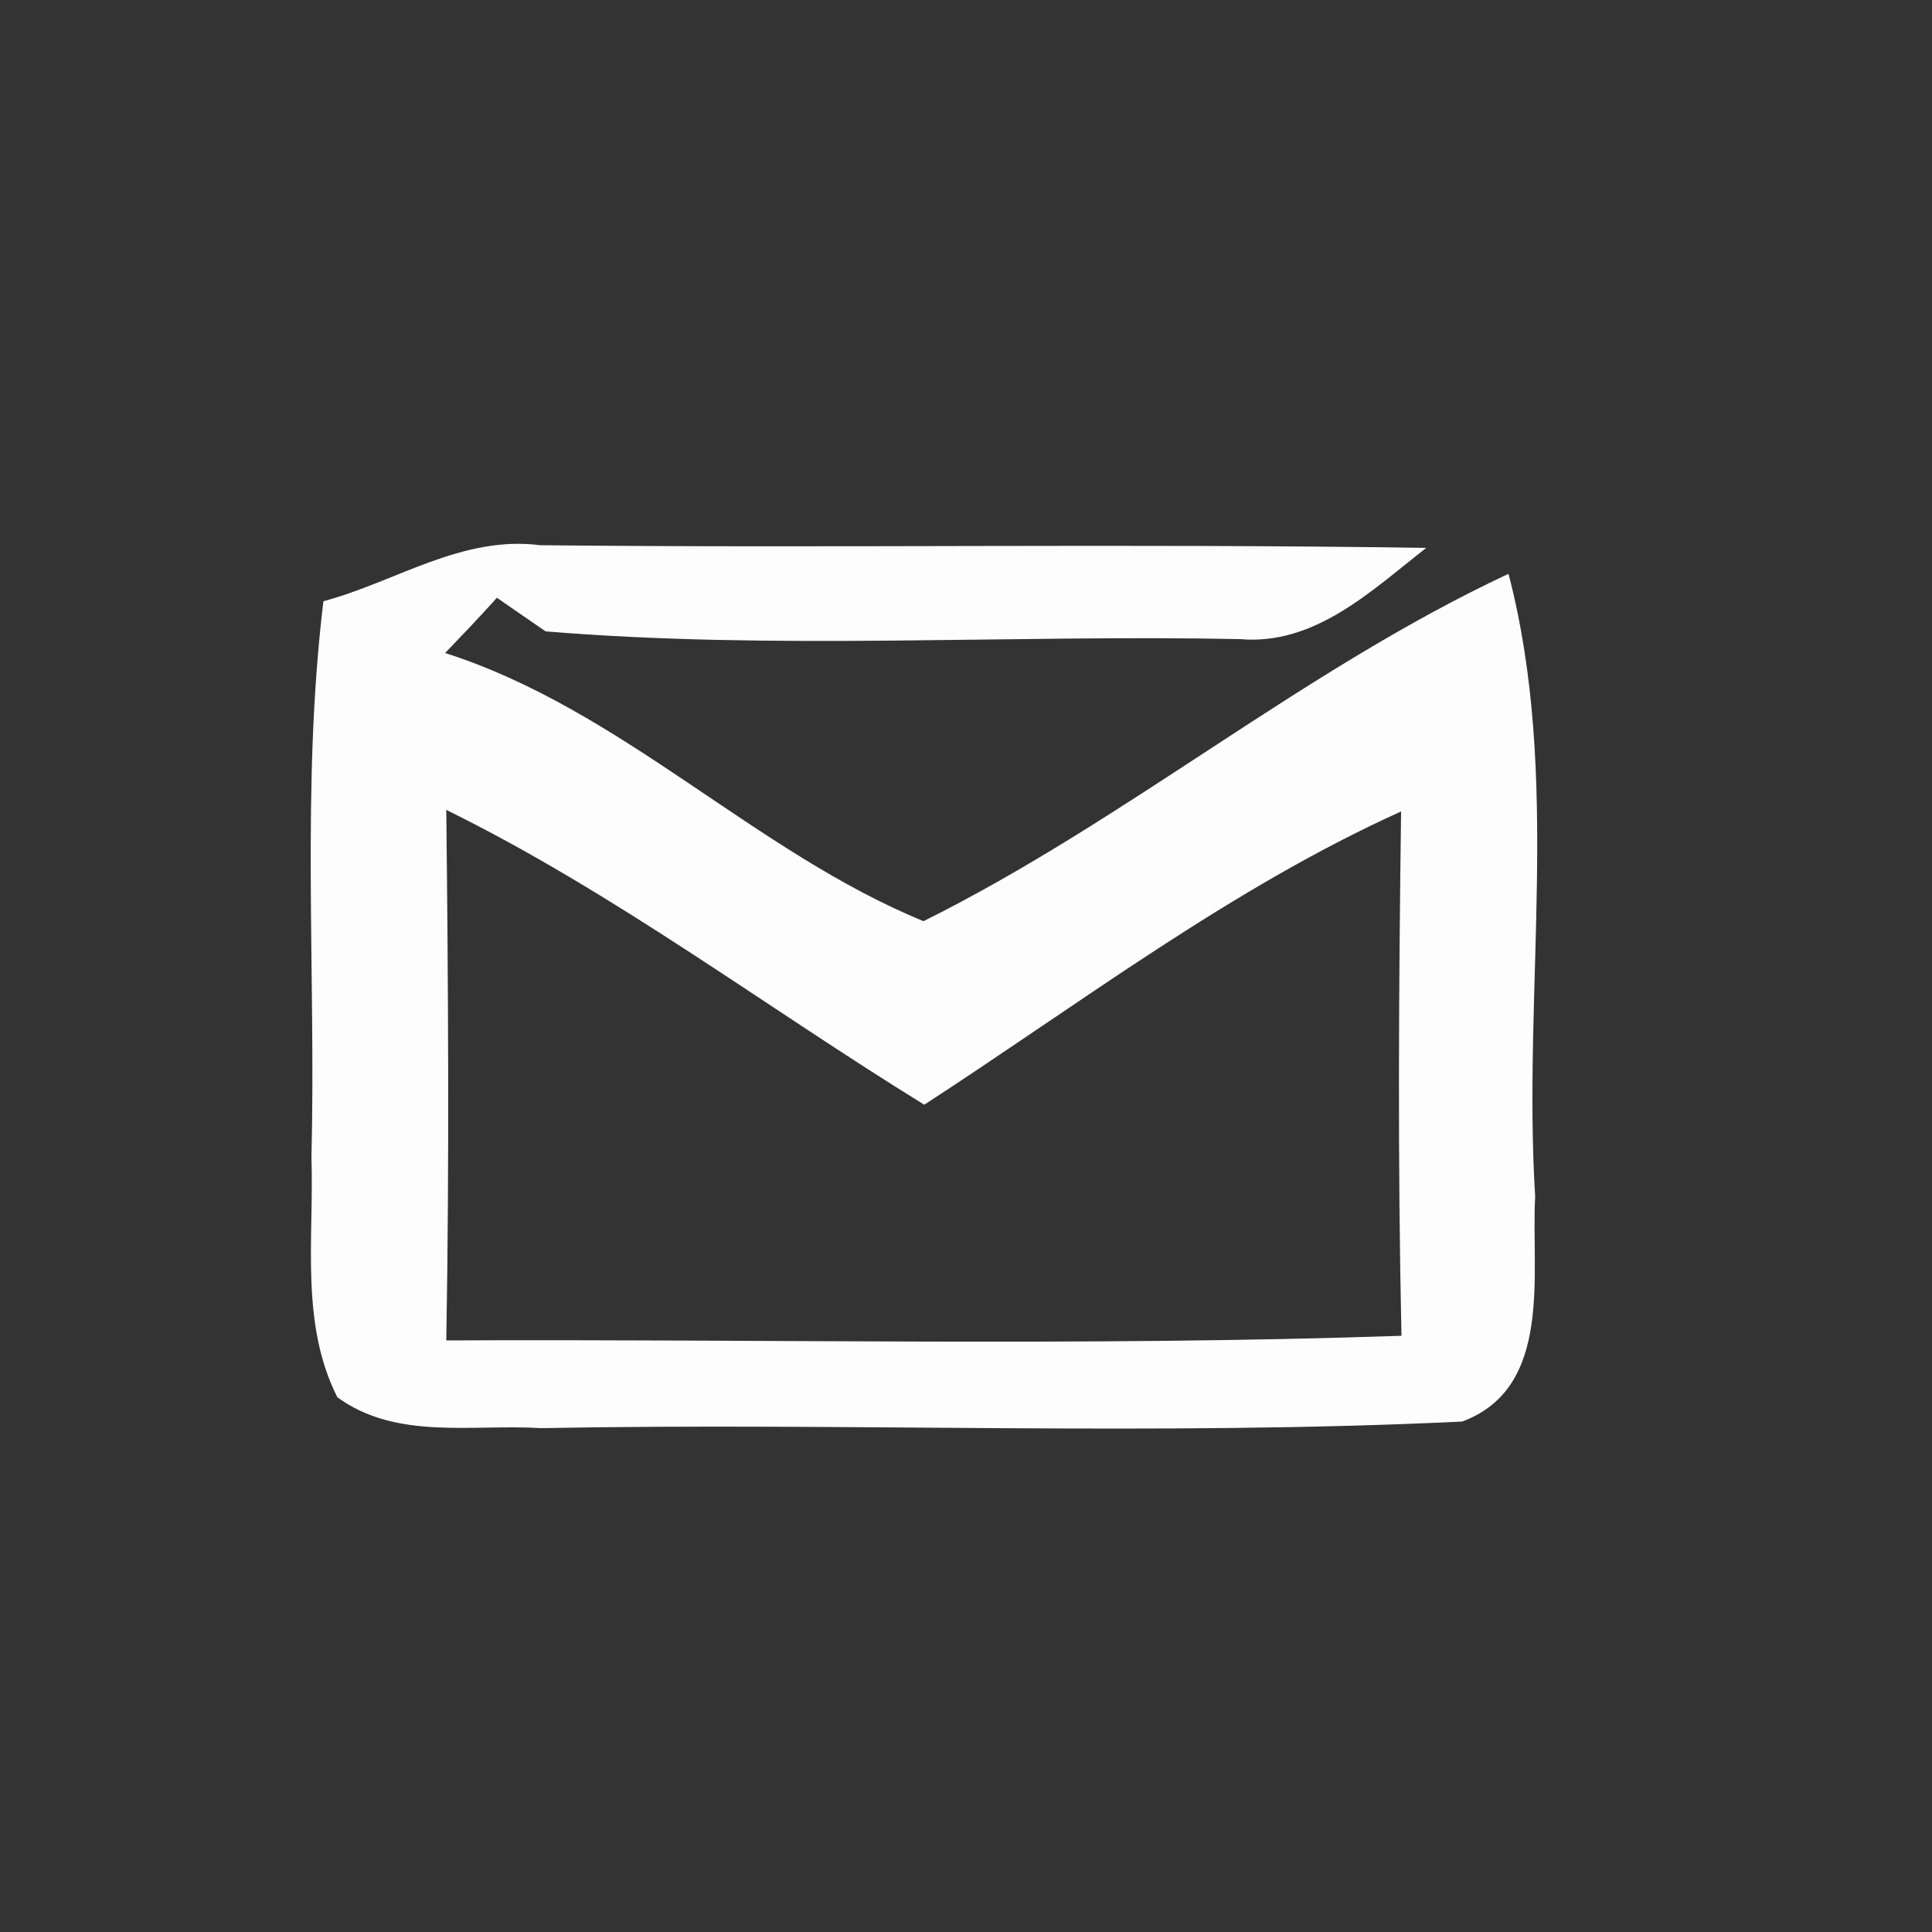 <?xml version="1.0" encoding="UTF-8" ?>
<!DOCTYPE svg PUBLIC "-//W3C//DTD SVG 1.1//EN" "http://www.w3.org/Graphics/SVG/1.1/DTD/svg11.dtd">
<svg width="50pt" height="50pt" viewBox="0 0 50 50" version="1.1" xmlns="http://www.w3.org/2000/svg">
<rect x="0" y="0" width="50" height="50" fill="#333333" stroke="none"/>
<g id="#fdfdfdfd">
<path fill="#fdfdfd" opacity="1.00" d=" M 8.37 15.56 C 10.24 15.06 11.95 13.85 13.98 14.11 C 21.62 14.19 29.27 14.06 36.91 14.18 C 35.50 15.28 34.03 16.71 32.09 16.54 C 26.10 16.42 20.08 16.83 14.12 16.34 L 12.86 15.47 C 12.42 15.96 11.97 16.43 11.52 16.90 C 16.09 18.36 19.52 22.04 23.90 23.84 C 29.15 21.23 33.72 17.34 39.04 14.85 C 40.41 20.10 39.40 25.60 39.73 30.97 C 39.62 32.94 40.21 35.91 37.84 36.79 C 29.91 37.17 21.95 36.81 14.00 36.96 C 12.24 36.85 10.26 37.28 8.73 36.16 C 7.76 34.24 8.13 32.03 8.06 29.96 C 8.18 25.16 7.79 20.34 8.37 15.56 M 11.55 20.96 C 11.60 25.54 11.63 30.11 11.55 34.69 C 19.79 34.65 28.04 34.85 36.27 34.57 C 36.17 30.05 36.20 25.52 36.26 21.00 C 31.86 22.99 27.97 25.96 23.92 28.59 C 19.80 26.05 15.90 23.10 11.55 20.96 Z" />
</g>
</svg>
